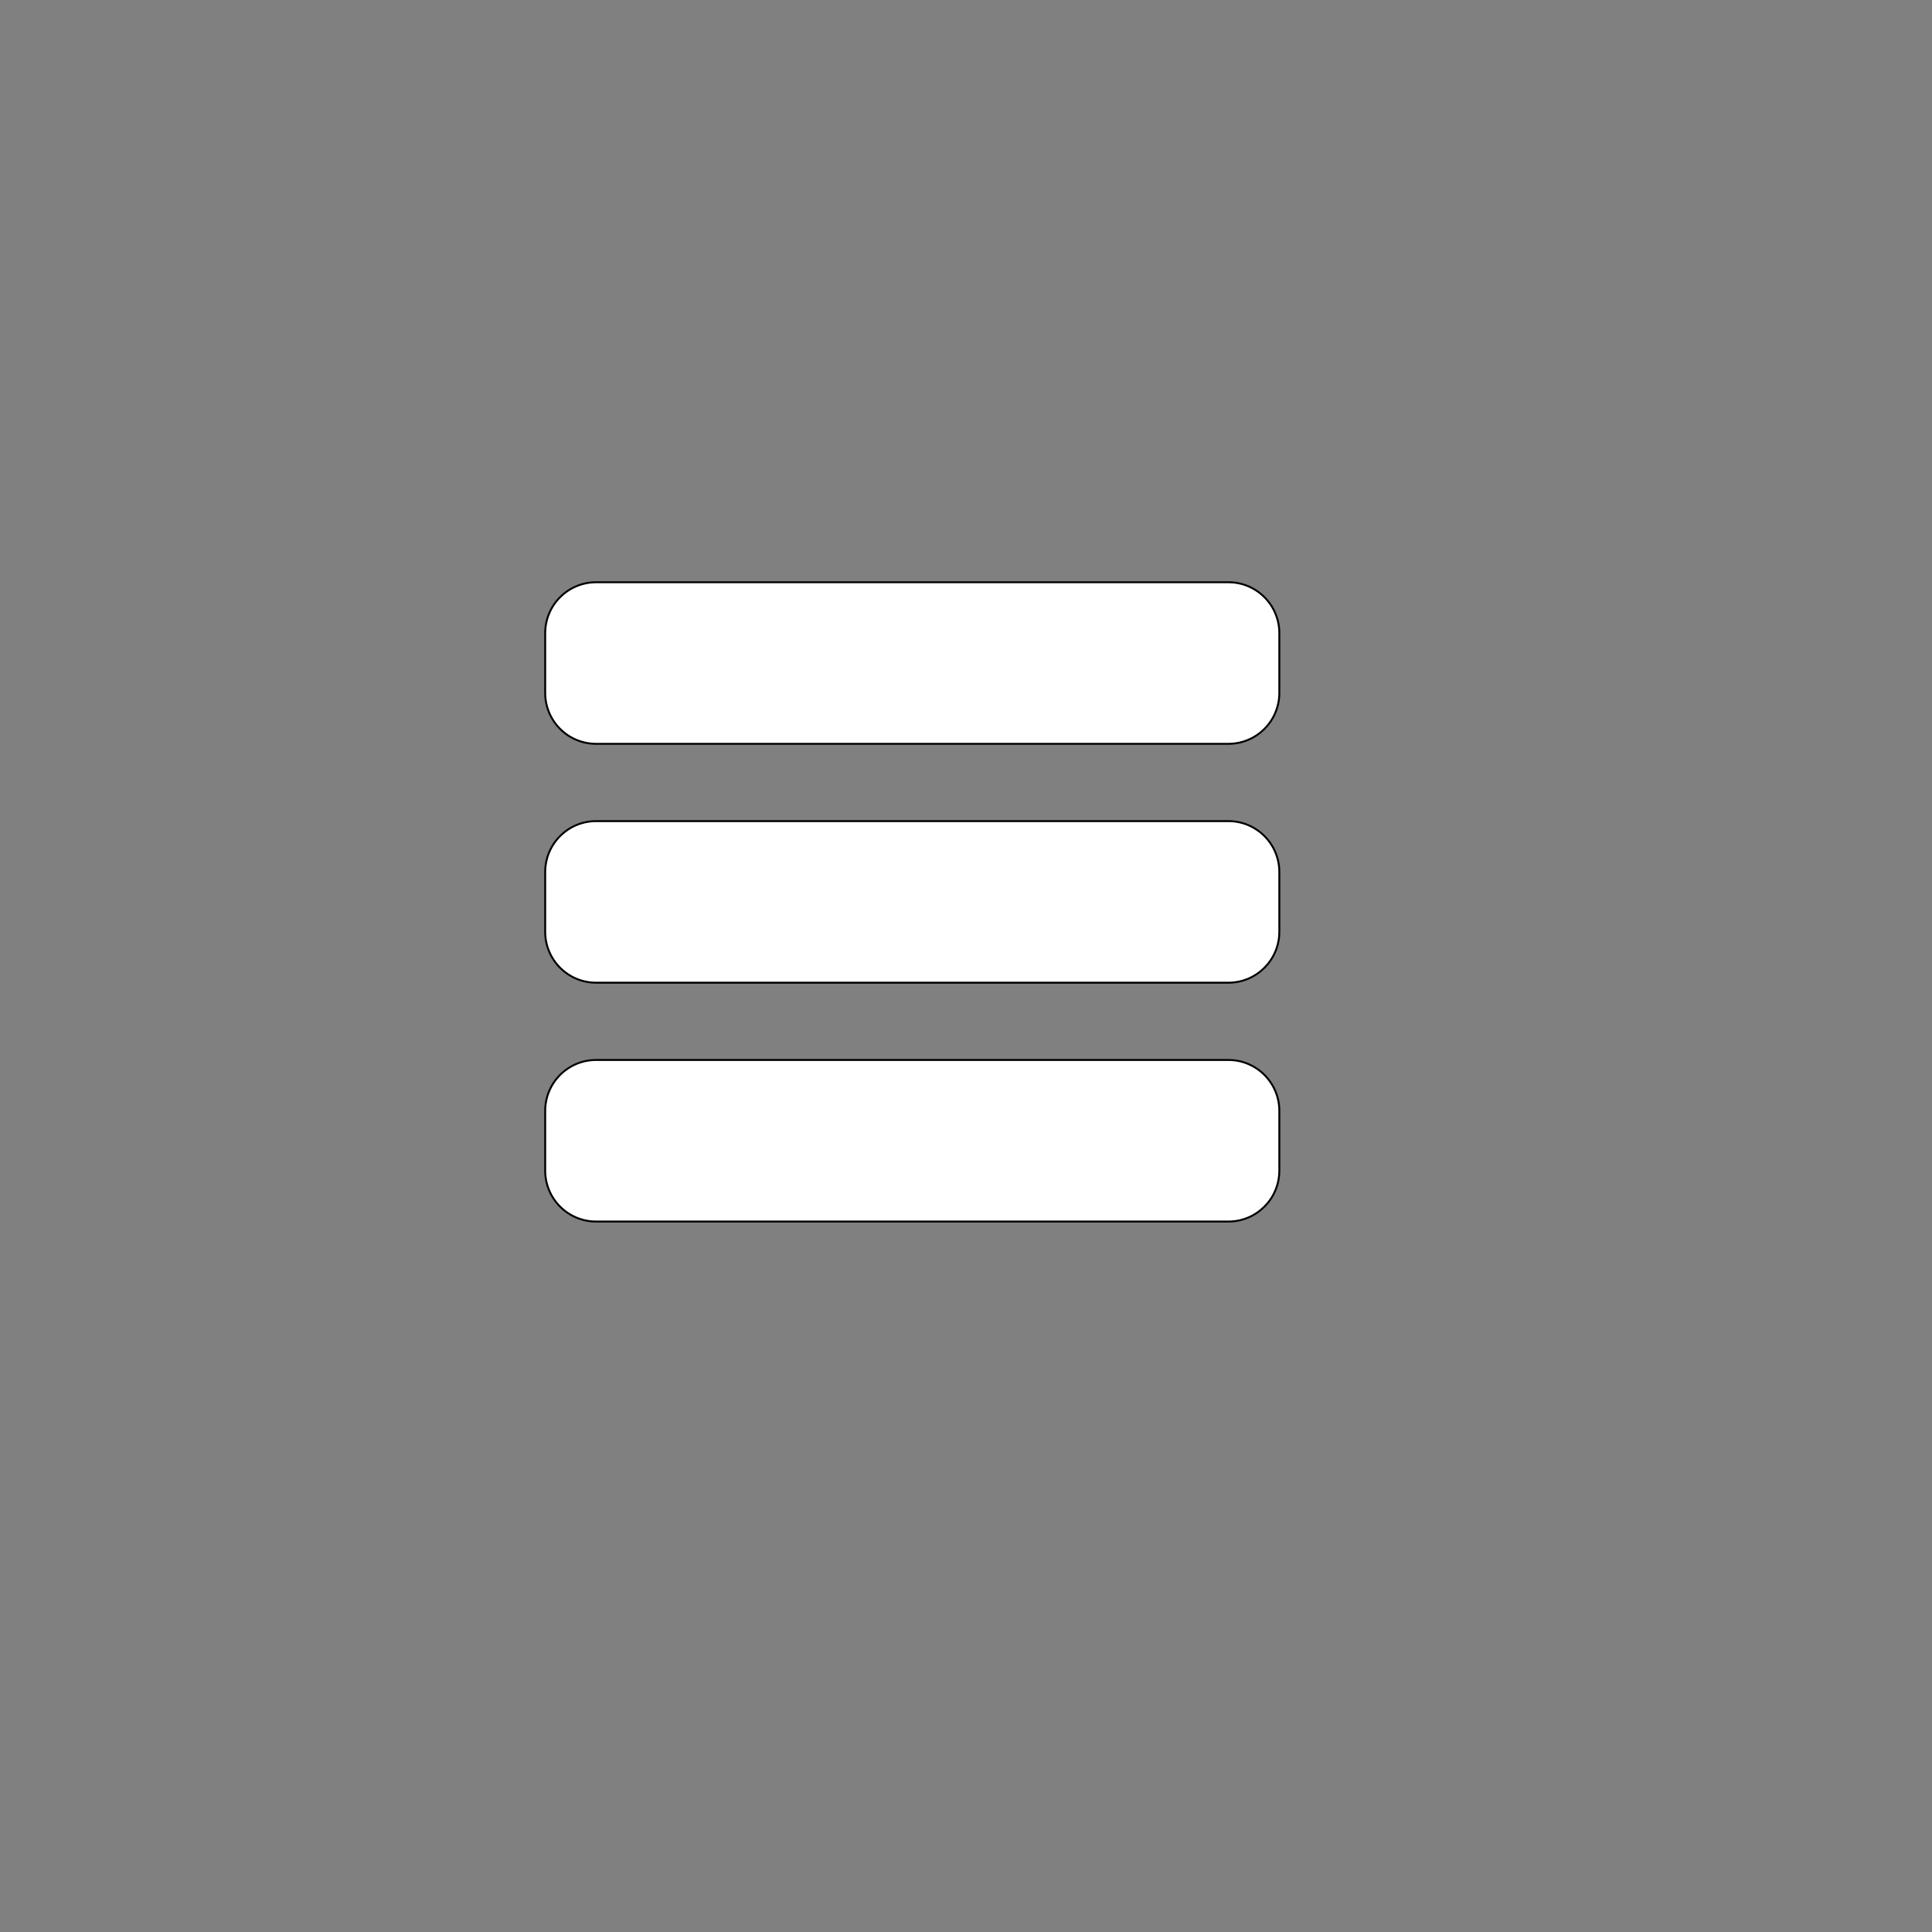 <?xml version="1.0" encoding="utf-8"?>
<!-- Generator: Adobe Illustrator 24.0.0, SVG Export Plug-In . SVG Version: 6.00 Build 0)  -->
<svg version="1.1" id="Layer_1" xmlns="http://www.w3.org/2000/svg" xmlns:xlink="http://www.w3.org/1999/xlink" x="0px" y="0px"
	 viewBox="0 0 1000 1000" style="enable-background:new 0 0 1000 1000;" xml:space="preserve">
<rect x="0" y="0" width="1000" height="1000" fill="#808080" stroke="none"/>
<style type="text/css">
	.st0{fill:#FFFFFF;stroke:#000000;stroke-miterlimit:10;}
</style>
<path class="st0" d="M635.82,385H308.55c-14.56,0-26.36-11.8-26.36-26.36v-30.91c0-14.56,11.8-26.36,26.36-26.36h327.27
	c14.56,0,26.36,11.8,26.36,26.36v30.91C662.18,373.2,650.38,385,635.82,385z"/>
<path class="st0" d="M635.82,508.64H308.55c-14.56,0-26.36-11.8-26.36-26.36v-30.91c0-14.56,11.8-26.36,26.36-26.36h327.27
	c14.56,0,26.36,11.8,26.36,26.36v30.91C662.18,496.83,650.38,508.64,635.82,508.64z"/>
<path class="st0" d="M635.82,632.27H308.55c-14.56,0-26.36-11.8-26.36-26.36V575c0-14.56,11.8-26.36,26.36-26.36h327.27
	c14.56,0,26.36,11.8,26.36,26.36v30.91C662.18,620.47,650.38,632.27,635.82,632.27z"/>
</svg>
